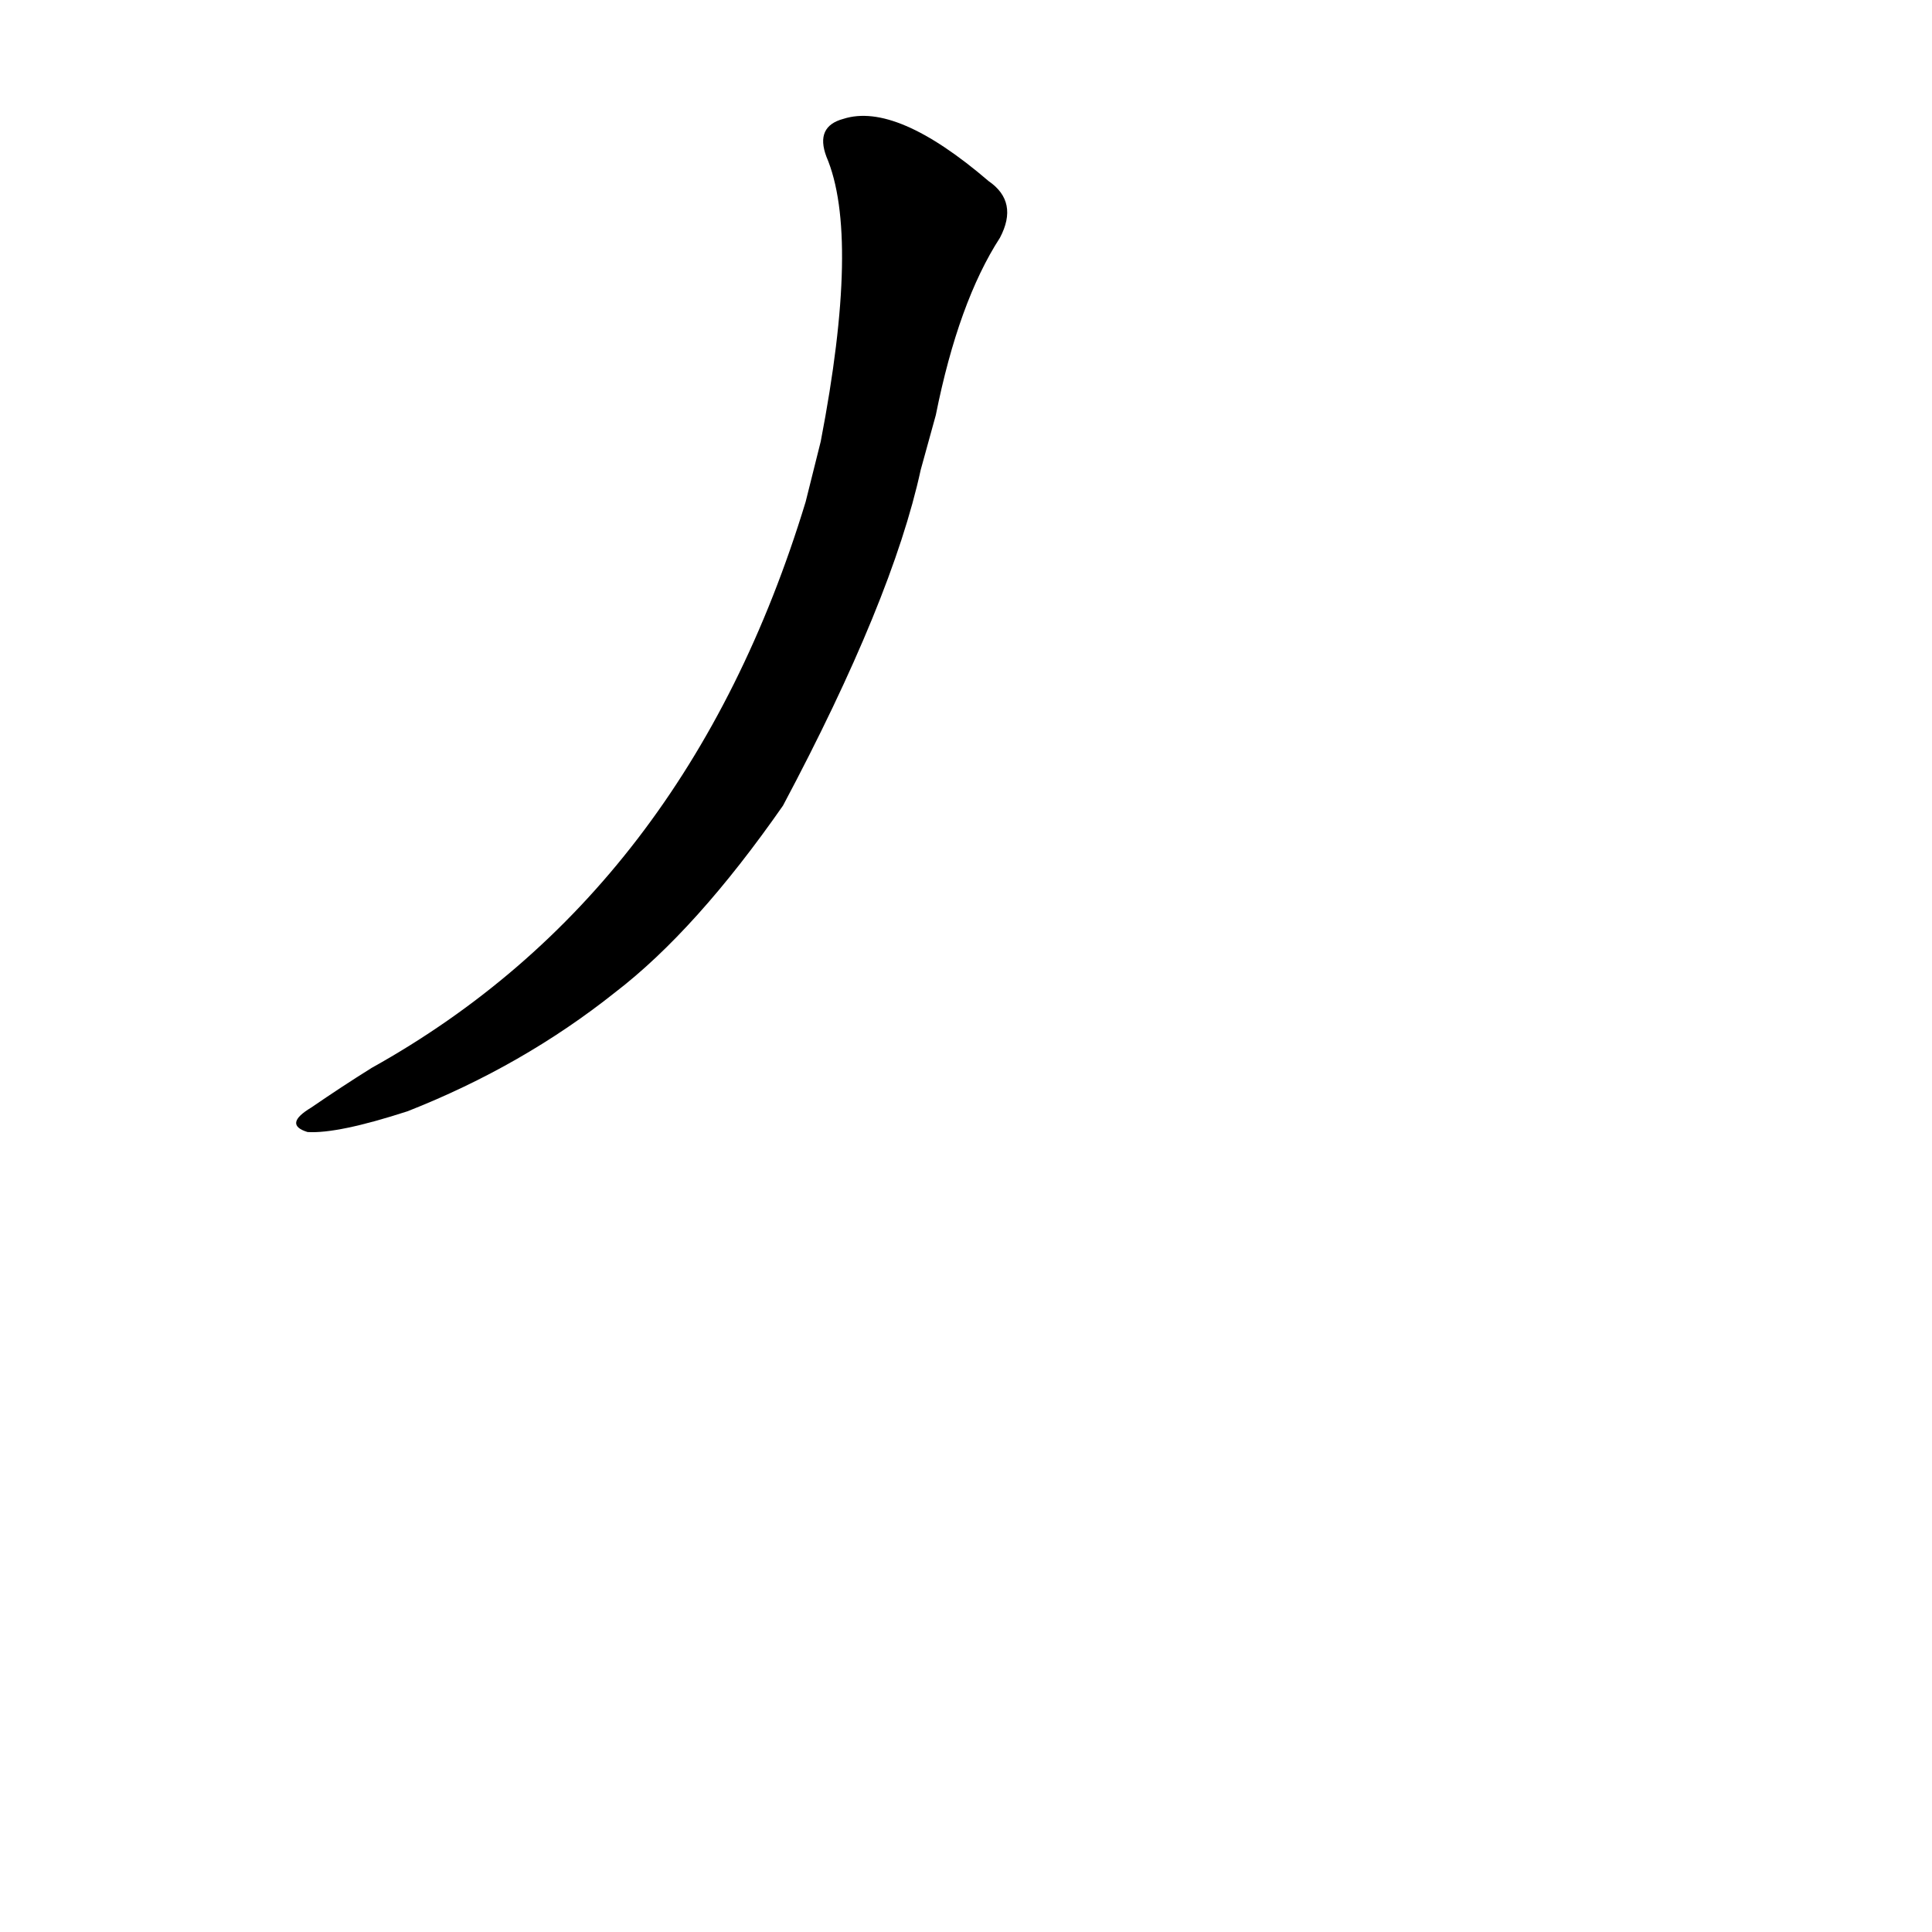 <?xml version='1.0' encoding='utf-8'?>
<svg xmlns="http://www.w3.org/2000/svg" version="1.1" viewBox="0 0 1024 1024"><g transform="scale(1, -1) translate(0, -900)"><path d="M 427 634 Q 364 427 197 334 Q 181 324 165 313 Q 150 304 163 300 Q 179 299 216 311 Q 277 335 326 374 Q 369 407 415 473 Q 473 582 488 651 L 496 680 Q 508 740 530 774 Q 540 793 524 804 Q 475 846 447 837 Q 432 833 438 817 Q 456 775 435 666 L 427 634 Z" fill="black" /></g></svg>